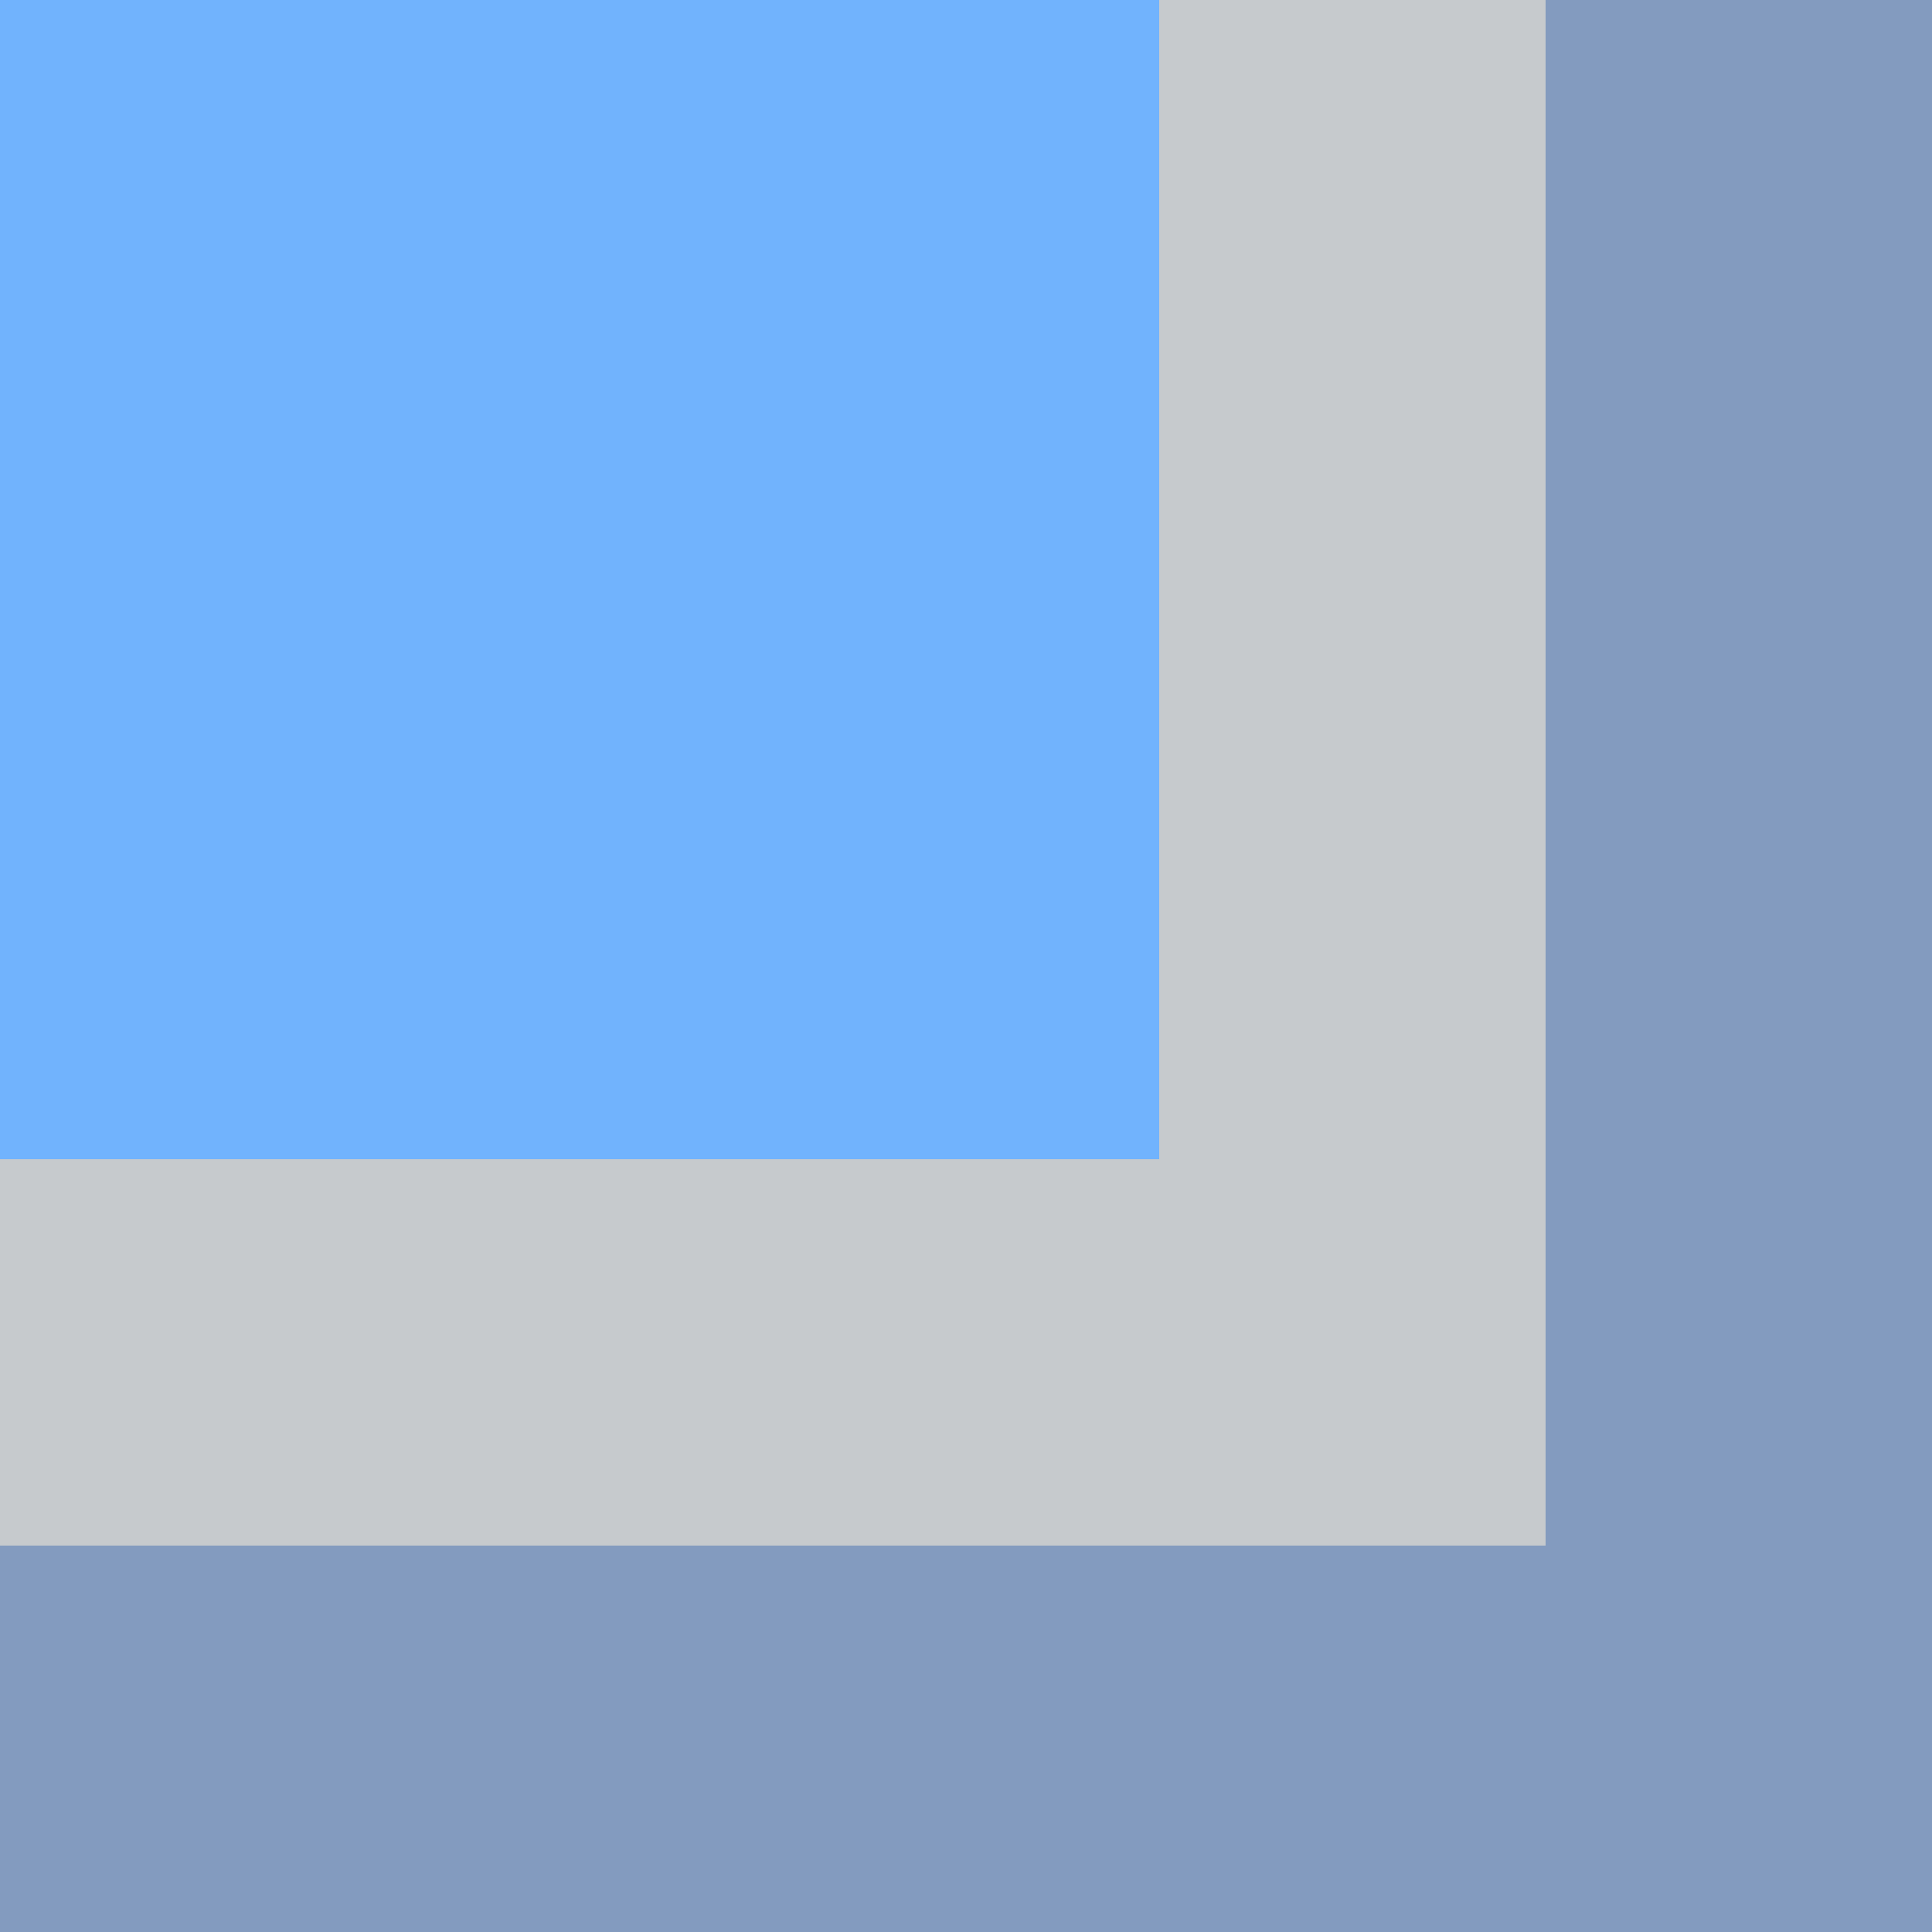 <?xml version="1.0" encoding="UTF-8" standalone="no"?>
<svg xmlns:xlink="http://www.w3.org/1999/xlink" height="5.0px" width="5.0px" xmlns="http://www.w3.org/2000/svg">
  <g transform="matrix(1.0, 0.0, 0.0, 1.0, 0.0, 0.0)">
    <path d="M0.0 5.0 L0.0 0.0 5.0 0.0 5.0 5.0 0.0 5.0" fill="#839bbf" fill-rule="evenodd" stroke="none"/>
    <path d="M0.0 4.0 L0.0 0.0 4.0 0.0 4.0 4.0 0.0 4.0" fill="#c6cacd" fill-rule="evenodd" stroke="none"/>
    <path d="M3.0 3.0 L0.0 3.0 0.0 0.0 3.0 0.0 3.0 3.0" fill="#71b3fd" fill-rule="evenodd" stroke="none"/>
  </g>
</svg>
